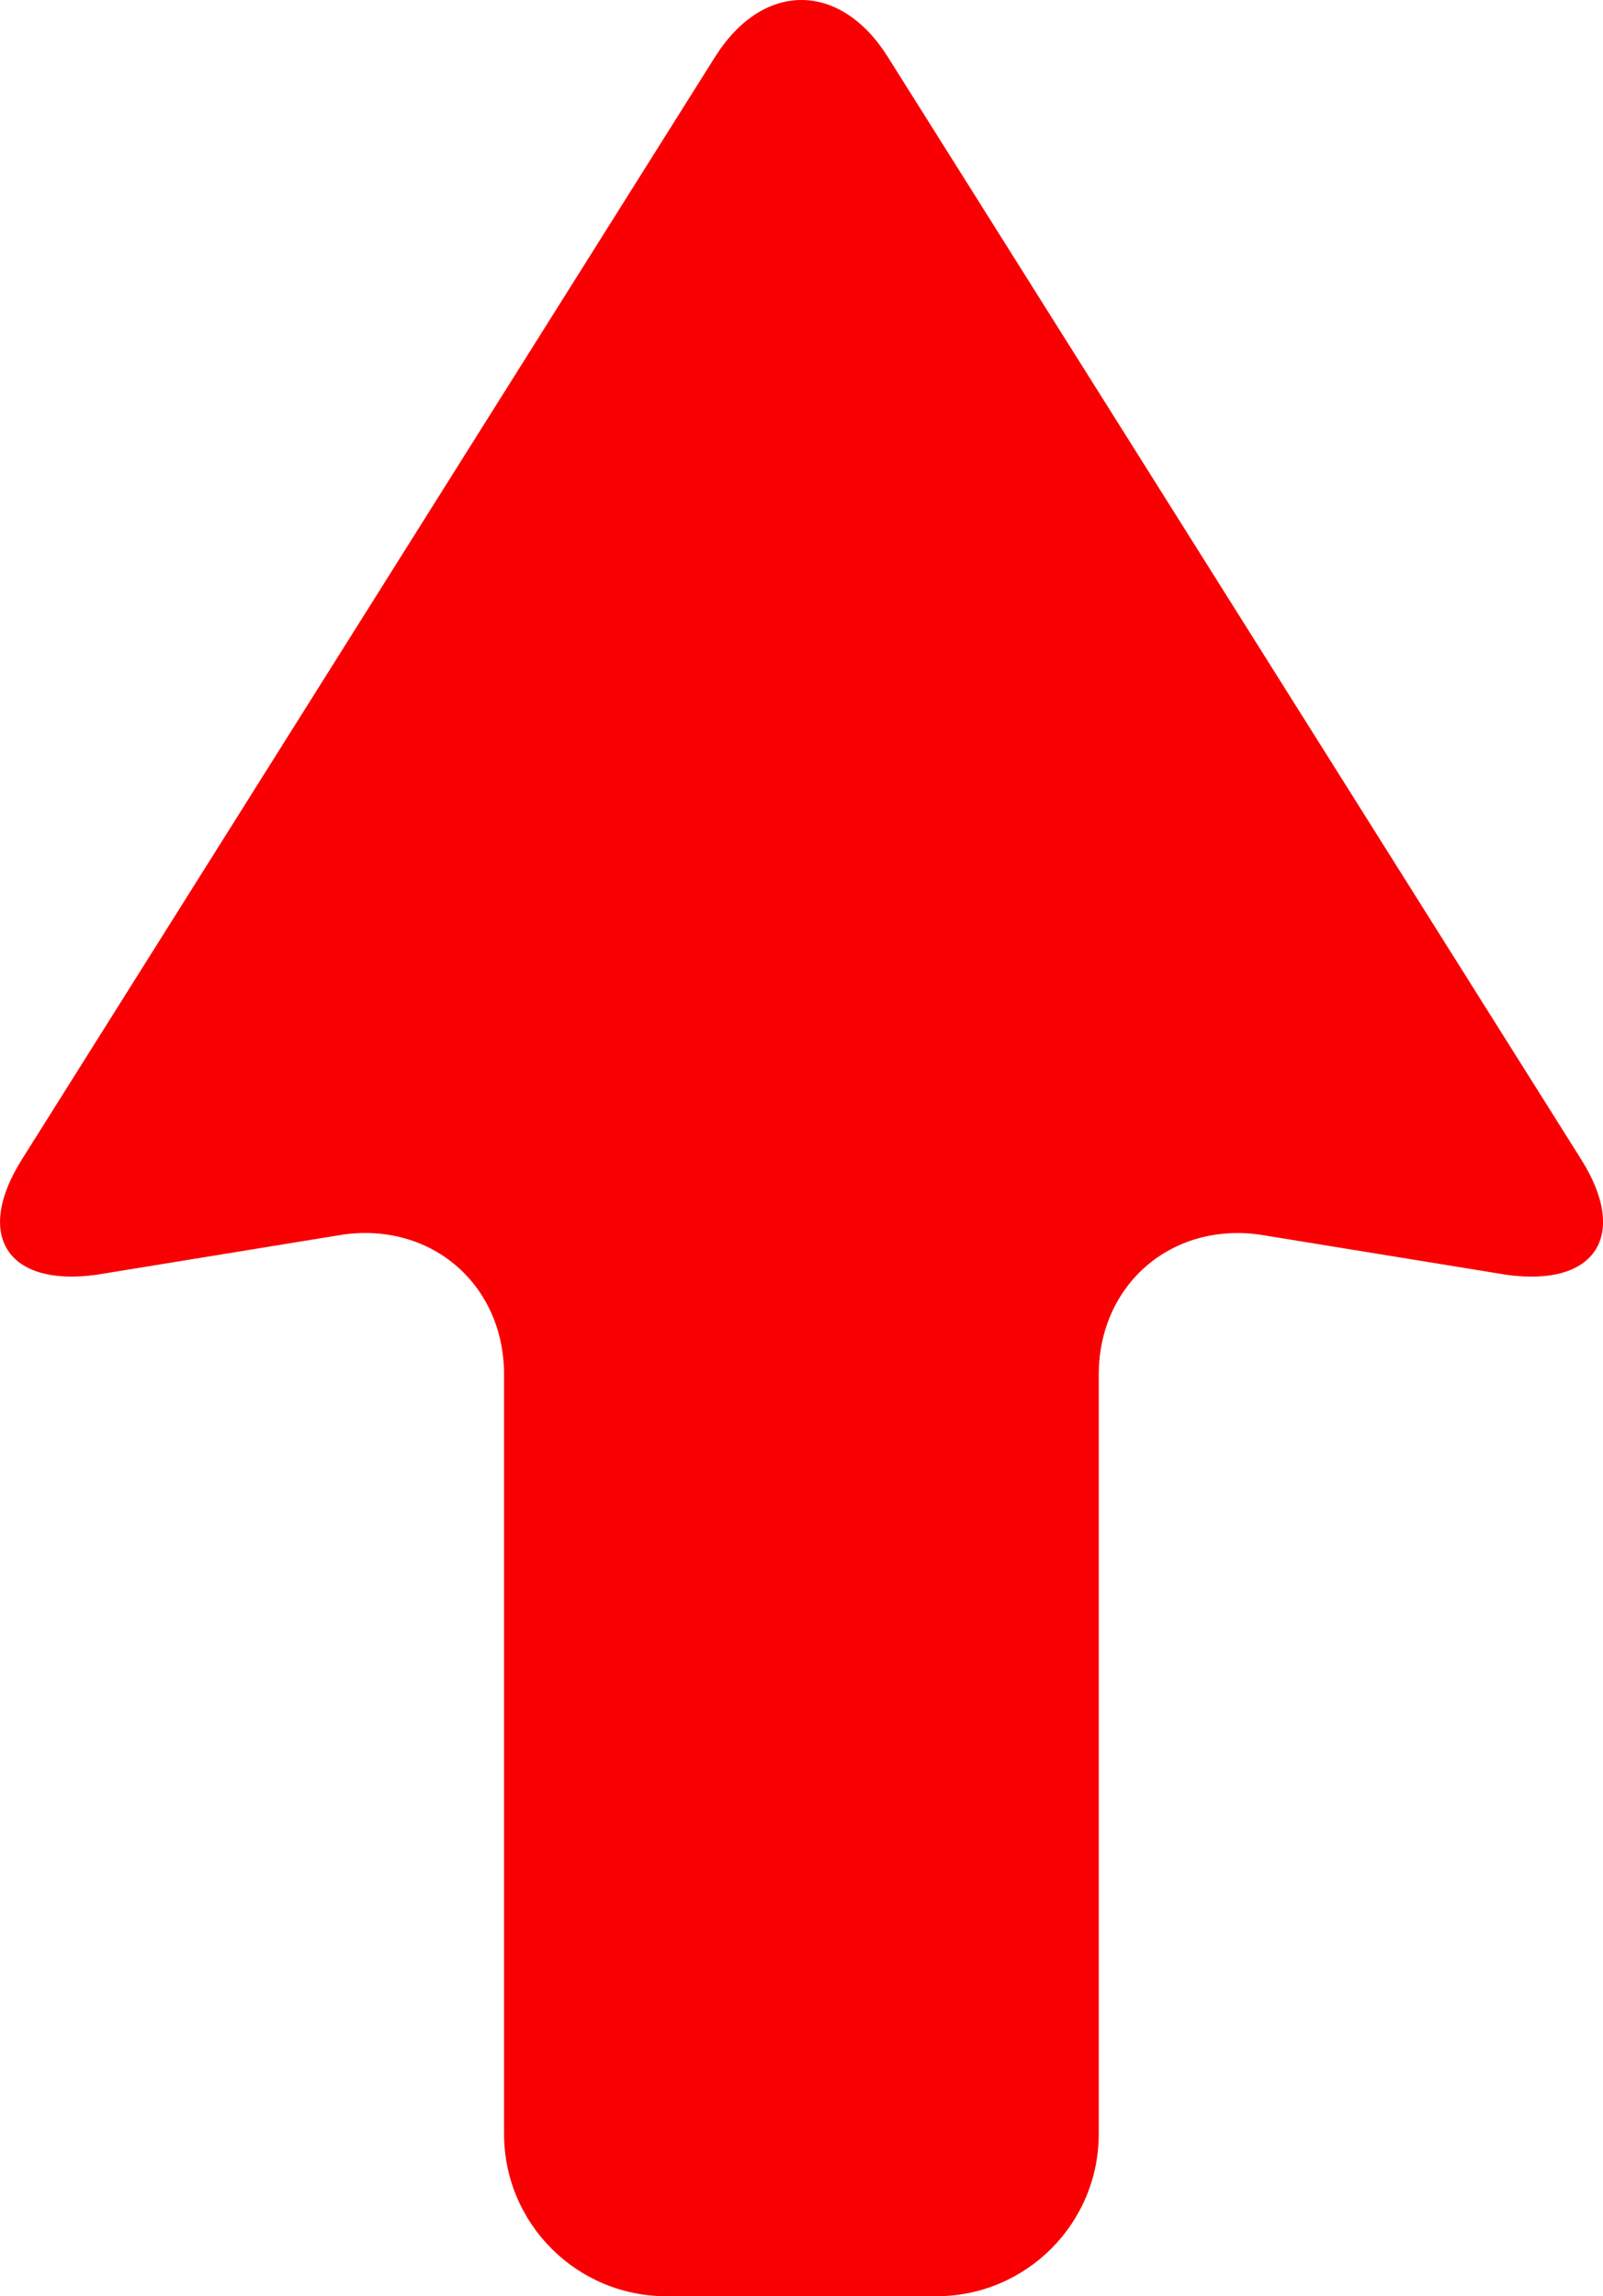 <?xml version="1.0" encoding="UTF-8" standalone="no"?>
<svg
   xmlns:dc="http://purl.org/dc/elements/1.1/"
   xmlns:cc="http://creativecommons.org/ns#"
   xmlns:rdf="http://www.w3.org/1999/02/22-rdf-syntax-ns#"
   xmlns:svg="http://www.w3.org/2000/svg"
   xmlns="http://www.w3.org/2000/svg"
   xmlns:sodipodi="http://sodipodi.sourceforge.net/DTD/sodipodi-0.dtd"
   xmlns:inkscape="http://www.inkscape.org/namespaces/inkscape"
   version="1.1"
   id="Capa_1"
   x="0px"
   y="0px"
   viewBox="0 0 35.22 50.454"
   xml:space="preserve"
   sodipodi:docname="errorUpArrow.svg"
   width="35.22"
   height="50.454"
   inkscape:version="1.0 (4035a4fb49, 2020-05-01)"><defs
   id="defs39" /><sodipodi:namedview
   inkscape:document-rotation="0"
   pagecolor="#ffffff"
   bordercolor="#666666"
   borderopacity="1"
   objecttolerance="10"
   gridtolerance="10"
   guidetolerance="10"
   inkscape:pageopacity="0"
   inkscape:pageshadow="2"
   inkscape:window-width="1366"
   inkscape:window-height="705"
   id="namedview37"
   showgrid="false"
   fit-margin-top="0"
   fit-margin-left="0"
   fit-margin-right="0"
   fit-margin-bottom="0"
   inkscape:zoom="5.3315895"
   inkscape:cx="6.836588"
   inkscape:cy="23.952149"
   inkscape:window-x="-8"
   inkscape:window-y="-8"
   inkscape:window-maximized="1"
   inkscape:current-layer="g4" />
<g
   id="g4"
   transform="rotate(-90,21.419,29.035)">
	<path
   style="fill:#f90002;fill-opacity:1"
   d="m 24.975,42.359 24.229,-15.237 c 1.667,-1.048 1.667,-2.747 0,-3.795 l -24.229,-15.232 c -1.667,-1.048 -2.801,-0.316 -2.532,1.635 l 0.885,5.43 c 0.269,1.95 -1.11,3.531 -3.079,3.531 h -16.683 c -1.969,0 -3.566,1.596 -3.566,3.565 v 5.935 c 0,1.97 1.596,3.566 3.566,3.566 h 16.682 c 1.969,0 3.348,1.582 3.079,3.531 l -0.885,5.436 c -0.268,1.95 0.866,2.683 2.533,1.635 z"
   id="path2" />
</g>
<g
   id="g6"
   transform="rotate(-90,-3.808,3.809)">
</g>
<g
   id="g8"
   transform="rotate(-90,-3.808,3.809)">
</g>
<g
   id="g10"
   transform="rotate(-90,-3.808,3.809)">
</g>
<g
   id="g12"
   transform="rotate(-90,-3.808,3.809)">
</g>
<g
   id="g14"
   transform="rotate(-90,-3.808,3.809)">
</g>
<g
   id="g16"
   transform="rotate(-90,-3.808,3.809)">
</g>
<g
   id="g18"
   transform="rotate(-90,-3.808,3.809)">
</g>
<g
   id="g20"
   transform="rotate(-90,-3.808,3.809)">
</g>
<g
   id="g22"
   transform="rotate(-90,-3.808,3.809)">
</g>
<g
   id="g24"
   transform="rotate(-90,-3.808,3.809)">
</g>
<g
   id="g26"
   transform="rotate(-90,-3.808,3.809)">
</g>
<g
   id="g28"
   transform="rotate(-90,-3.808,3.809)">
</g>
<g
   id="g30"
   transform="rotate(-90,-3.808,3.809)">
</g>
<g
   id="g32"
   transform="rotate(-90,-3.808,3.809)">
</g>
<g
   id="g34"
   transform="rotate(-90,-3.808,3.809)">
</g>
</svg>
